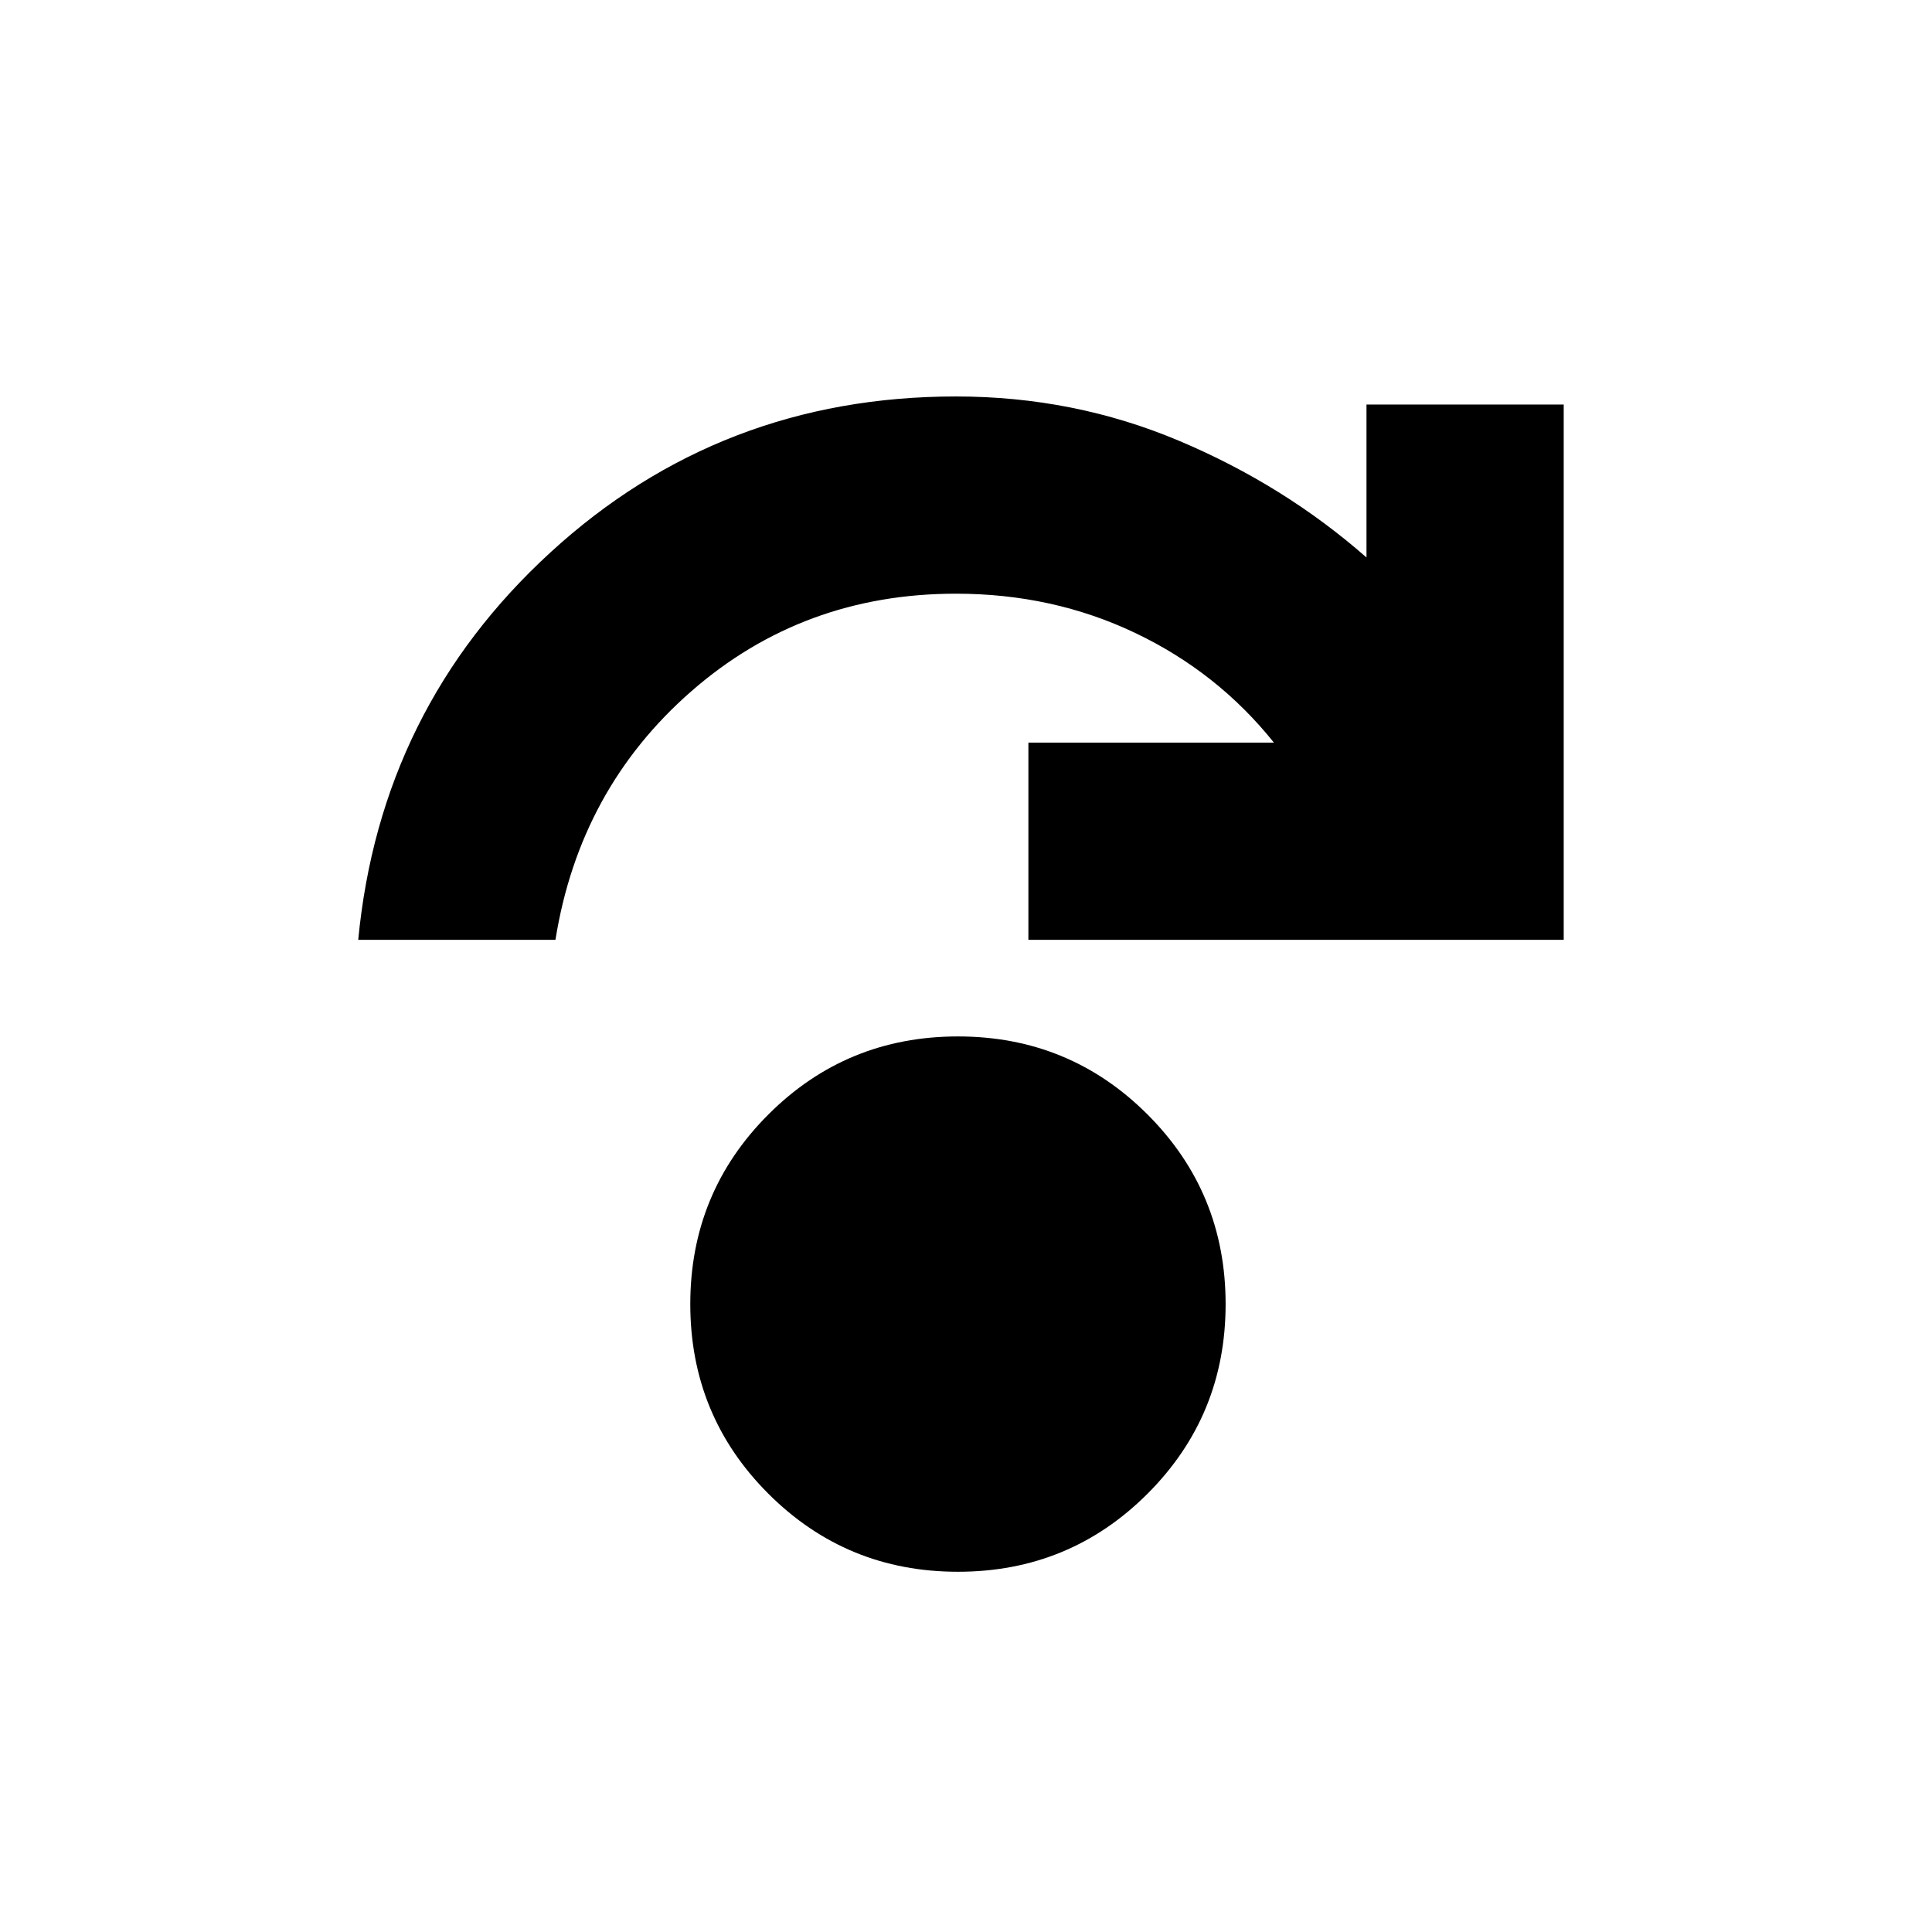 <svg xmlns="http://www.w3.org/2000/svg" height="20" viewBox="0 -960 960 960" width="20"><path d="M476-179q-55.42 0-94.21-38.79Q343-256.58 343-312q0-55.42 38.79-94.21Q420.58-445 476-445q55.42 0 94.21 38.79Q609-367.42 609-312q0 55.42-38.79 94.21Q531.42-179 476-179ZM178-493q11-115 95.5-192.5T475-763q58.59 0 110.79 22Q638-719 679-683v-76h98v266H511v-98h122q-28-35-68.95-54.5T475-665q-76 0-131.5 48.5T276-493h-98Z"/></svg>